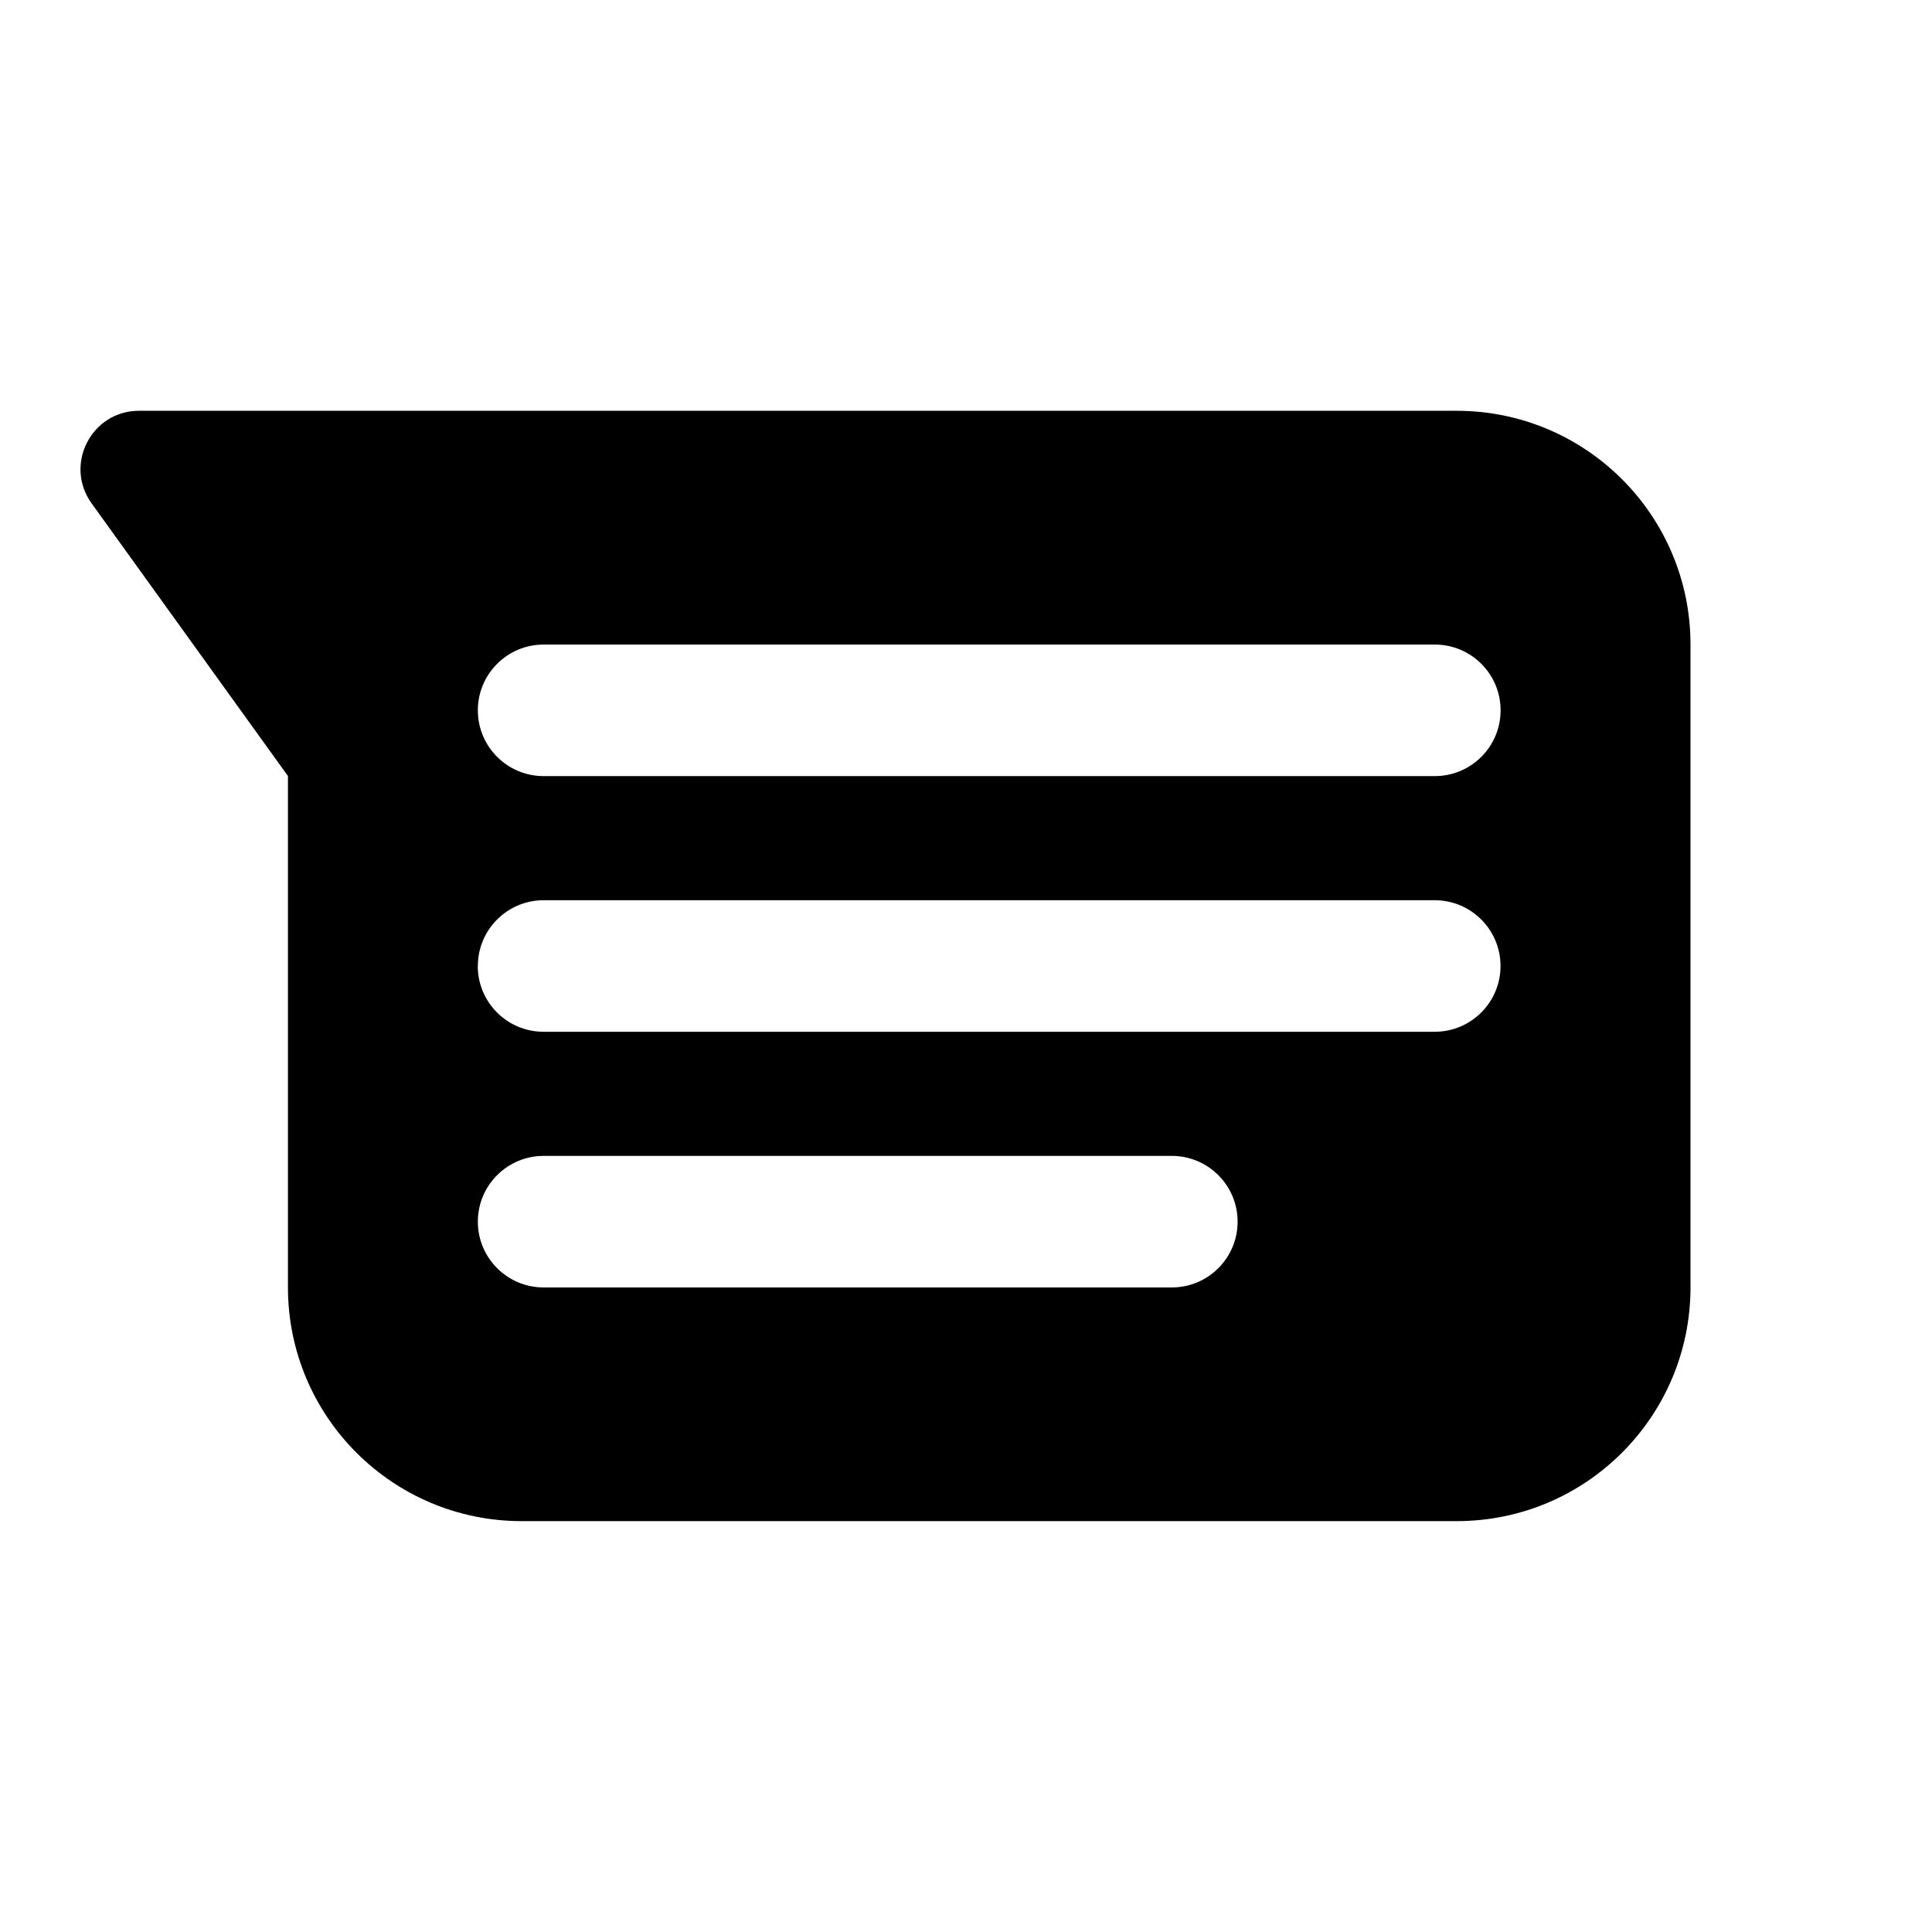 <?xml version="1.0" encoding="UTF-8" standalone="no"?>
<svg
   viewBox="0 0 24 24"
   version="1.1"
   id="svg4"
   sodipodi:docname="messages.svg"
   inkscape:version="1.1.1 (3bf5ae0d25, 2021-09-20)"
   xmlns:inkscape="http://www.inkscape.org/namespaces/inkscape"
   xmlns:sodipodi="http://sodipodi.sourceforge.net/DTD/sodipodi-0.dtd"
   xmlns="http://www.w3.org/2000/svg"
   xmlns:svg="http://www.w3.org/2000/svg">
  <defs
     id="defs8" />
  <sodipodi:namedview
     id="namedview6"
     pagecolor="#ffffff"
     bordercolor="#666666"
     borderopacity="1.0"
     inkscape:pageshadow="2"
     inkscape:pageopacity="0.0"
     inkscape:pagecheckerboard="0"
     showgrid="false"
     inkscape:lockguides="true"
     inkscape:zoom="17.354167"
     inkscape:cx="-1.4693877"
     inkscape:cy="14.636254"
     inkscape:window-width="2560"
     inkscape:window-height="1011"
     inkscape:window-x="0"
     inkscape:window-y="32"
     inkscape:window-maximized="1"
     inkscape:current-layer="svg4" />
  <path
     fill-rule="evenodd"
     clip-rule="evenodd"
     d="M 18.096,5.103 H 3.577 1.727 c -0.592,0 -0.935,0.67 -0.589,1.15 l 2.439,3.387 v 6.352 c 0,1.604 1.3,2.904 2.904,2.904 H 18.096 c 1.604,0 2.904,-1.3 2.904,-2.904 V 8.007 C 21,6.403 19.7,5.103 18.096,5.103 Z M 6.753,8.007 c -0.451,0 -0.817,0.366 -0.817,0.817 0,0.451 0.366,0.817 0.817,0.817 H 17.824 c 0.451,0 0.817,-0.366 0.817,-0.817 0,-0.451 -0.366,-0.817 -0.817,-0.817 z m -0.817,3.993 c 0,-0.451 0.366,-0.817 0.817,-0.817 H 17.823 c 0.451,0 0.817,0.366 0.817,0.817 0,0.451 -0.366,0.817 -0.817,0.817 H 6.752 c -0.451,0 -0.817,-0.366 -0.817,-0.817 z m 0.817,2.359 c -0.451,0 -0.817,0.366 -0.817,0.817 0,0.451 0.366,0.817 0.817,0.817 H 14.557 c 0.451,0 0.817,-0.366 0.817,-0.817 0,-0.451 -0.366,-0.817 -0.817,-0.817 z"
     fill="#c4c4c4"
     id="path825"
     style="fill:#000000" />
</svg>
